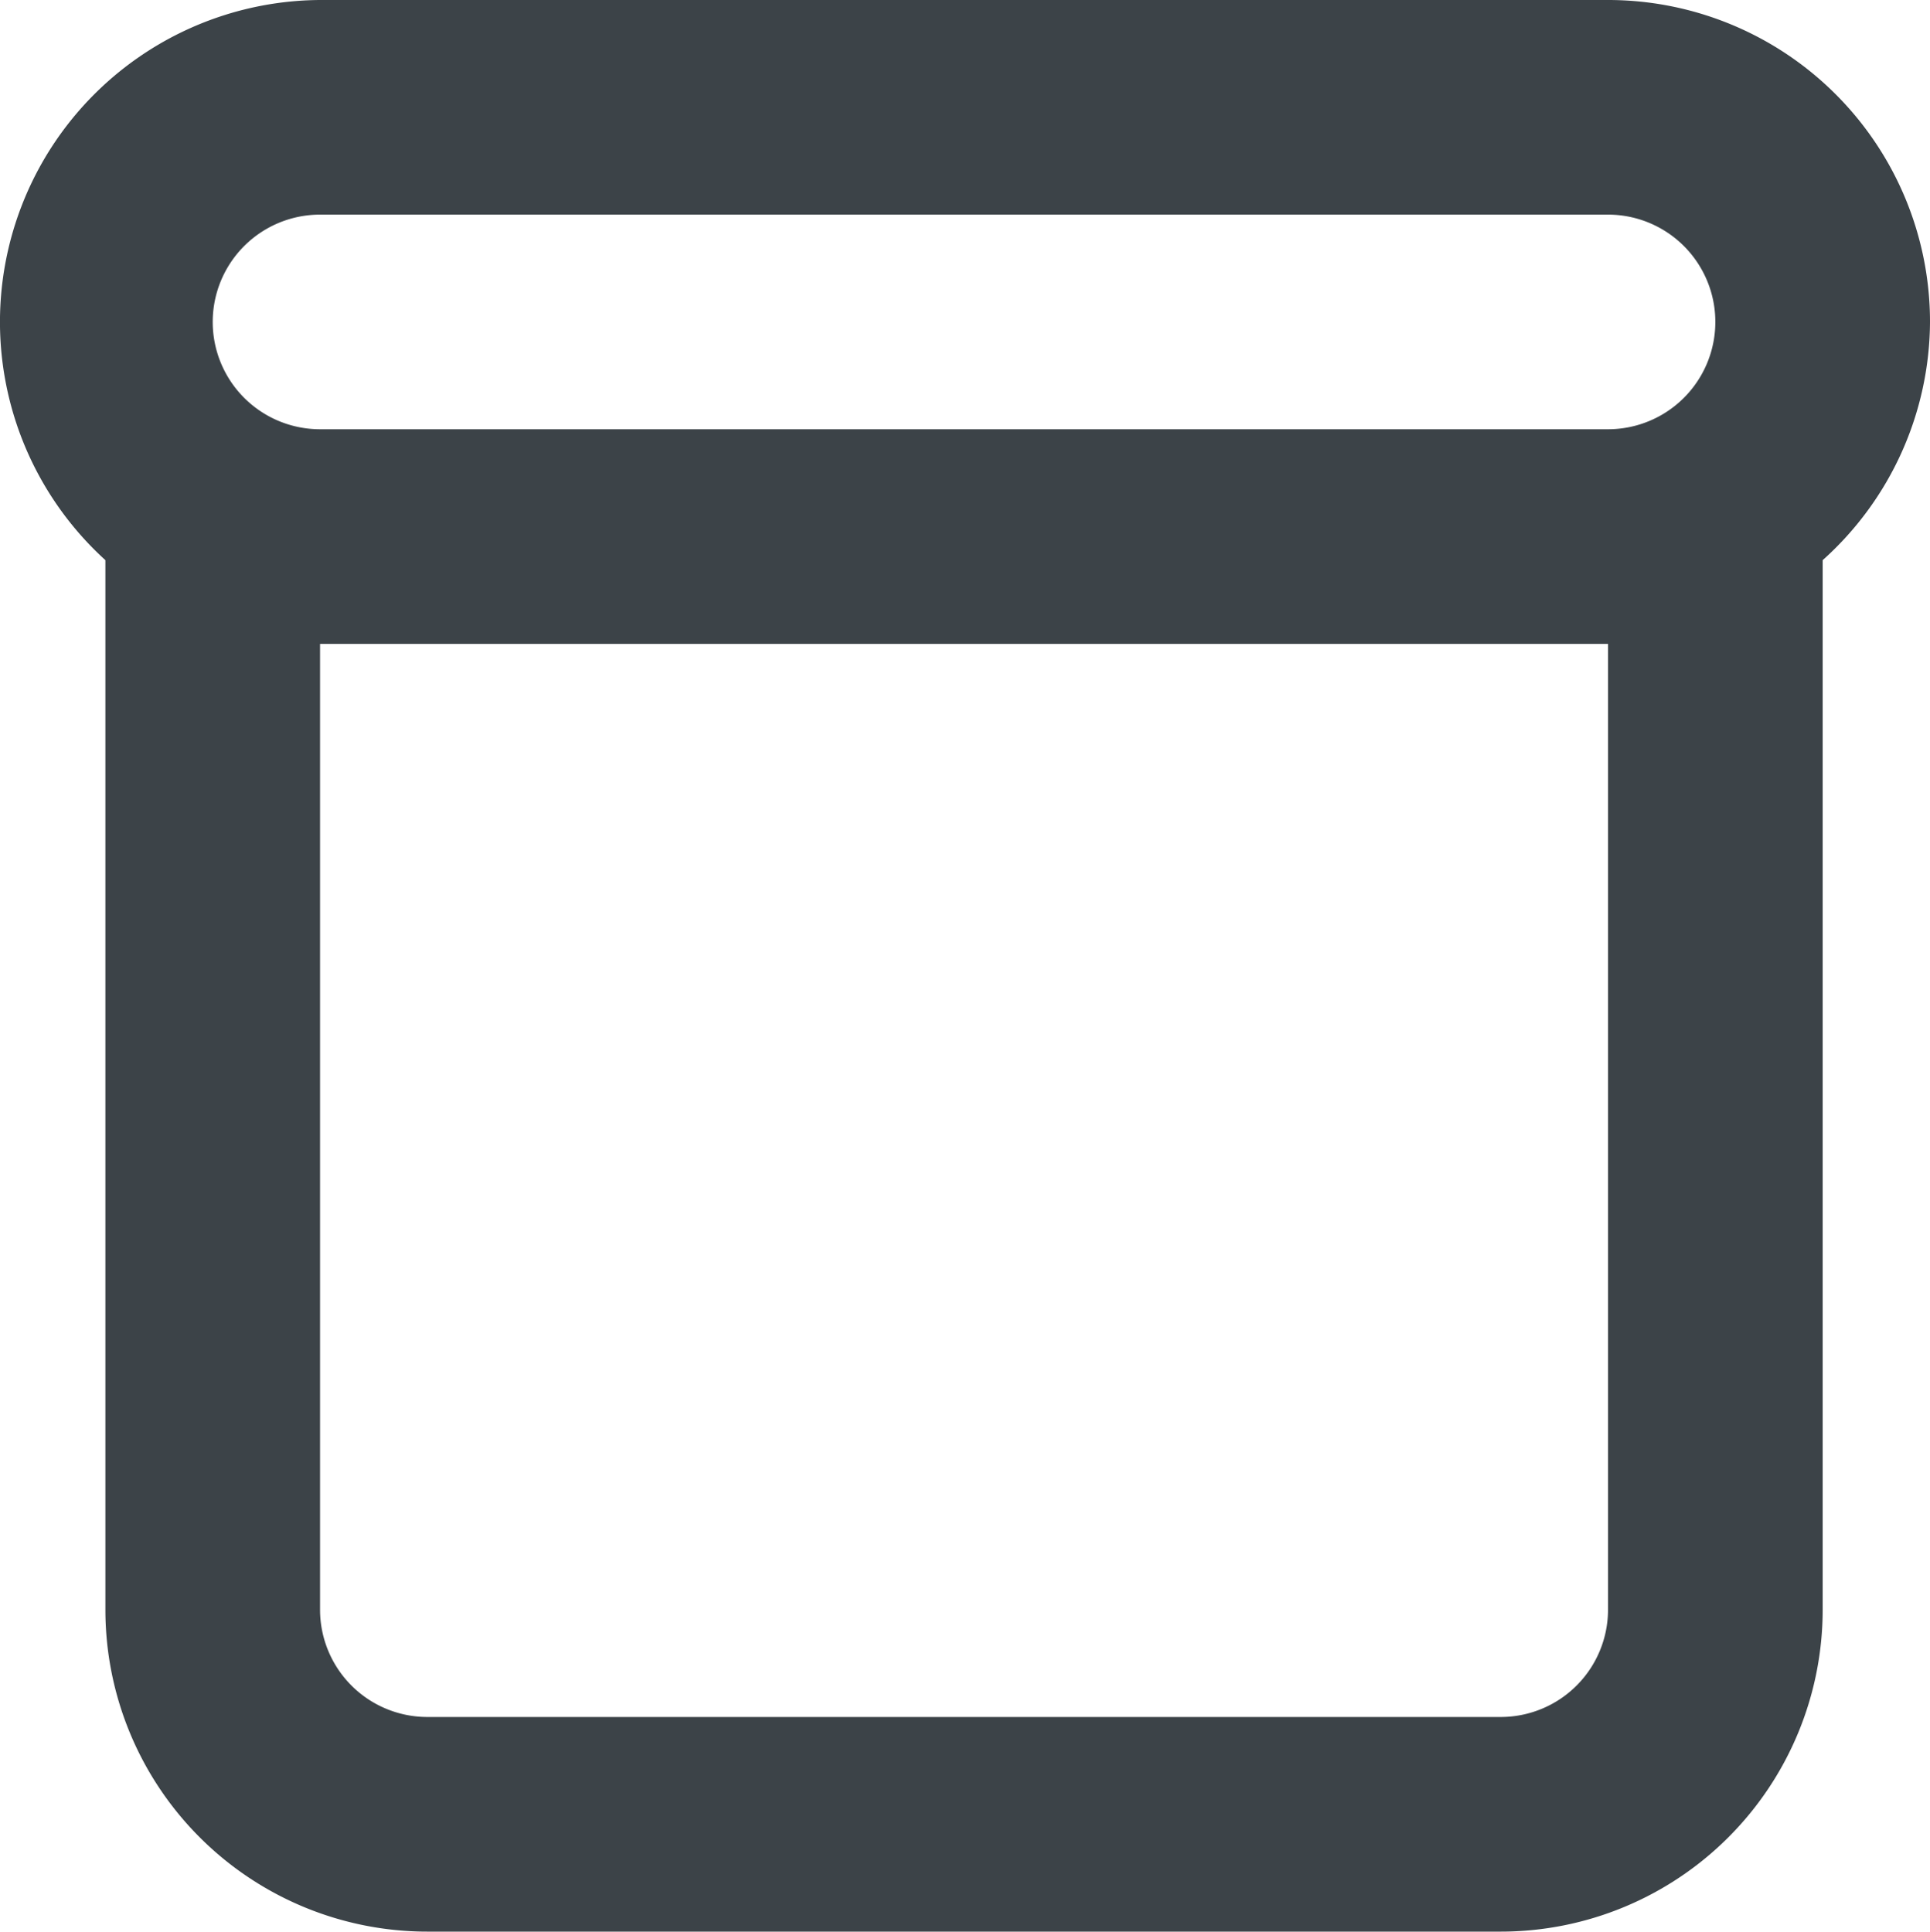 <svg xmlns="http://www.w3.org/2000/svg" width="17.982" height="18" viewBox="0 0 17.982 18">
  <path id="unreadChat" d="M18,3a3,3,0,0,0-3-3H3A3,3,0,0,0,1,5.22V15a3,3,0,0,0,3,3H14a3,3,0,0,0,3-3V5.22A3,3,0,0,0,18,3ZM3,2H15a1,1,0,0,1,0,2H3A1,1,0,1,1,3,2ZM15,15a1,1,0,0,1-1,1H4a1,1,0,0,1-1-1V6H15Z" transform="translate(-0.018)" fill="#3c4348"/>
</svg>
